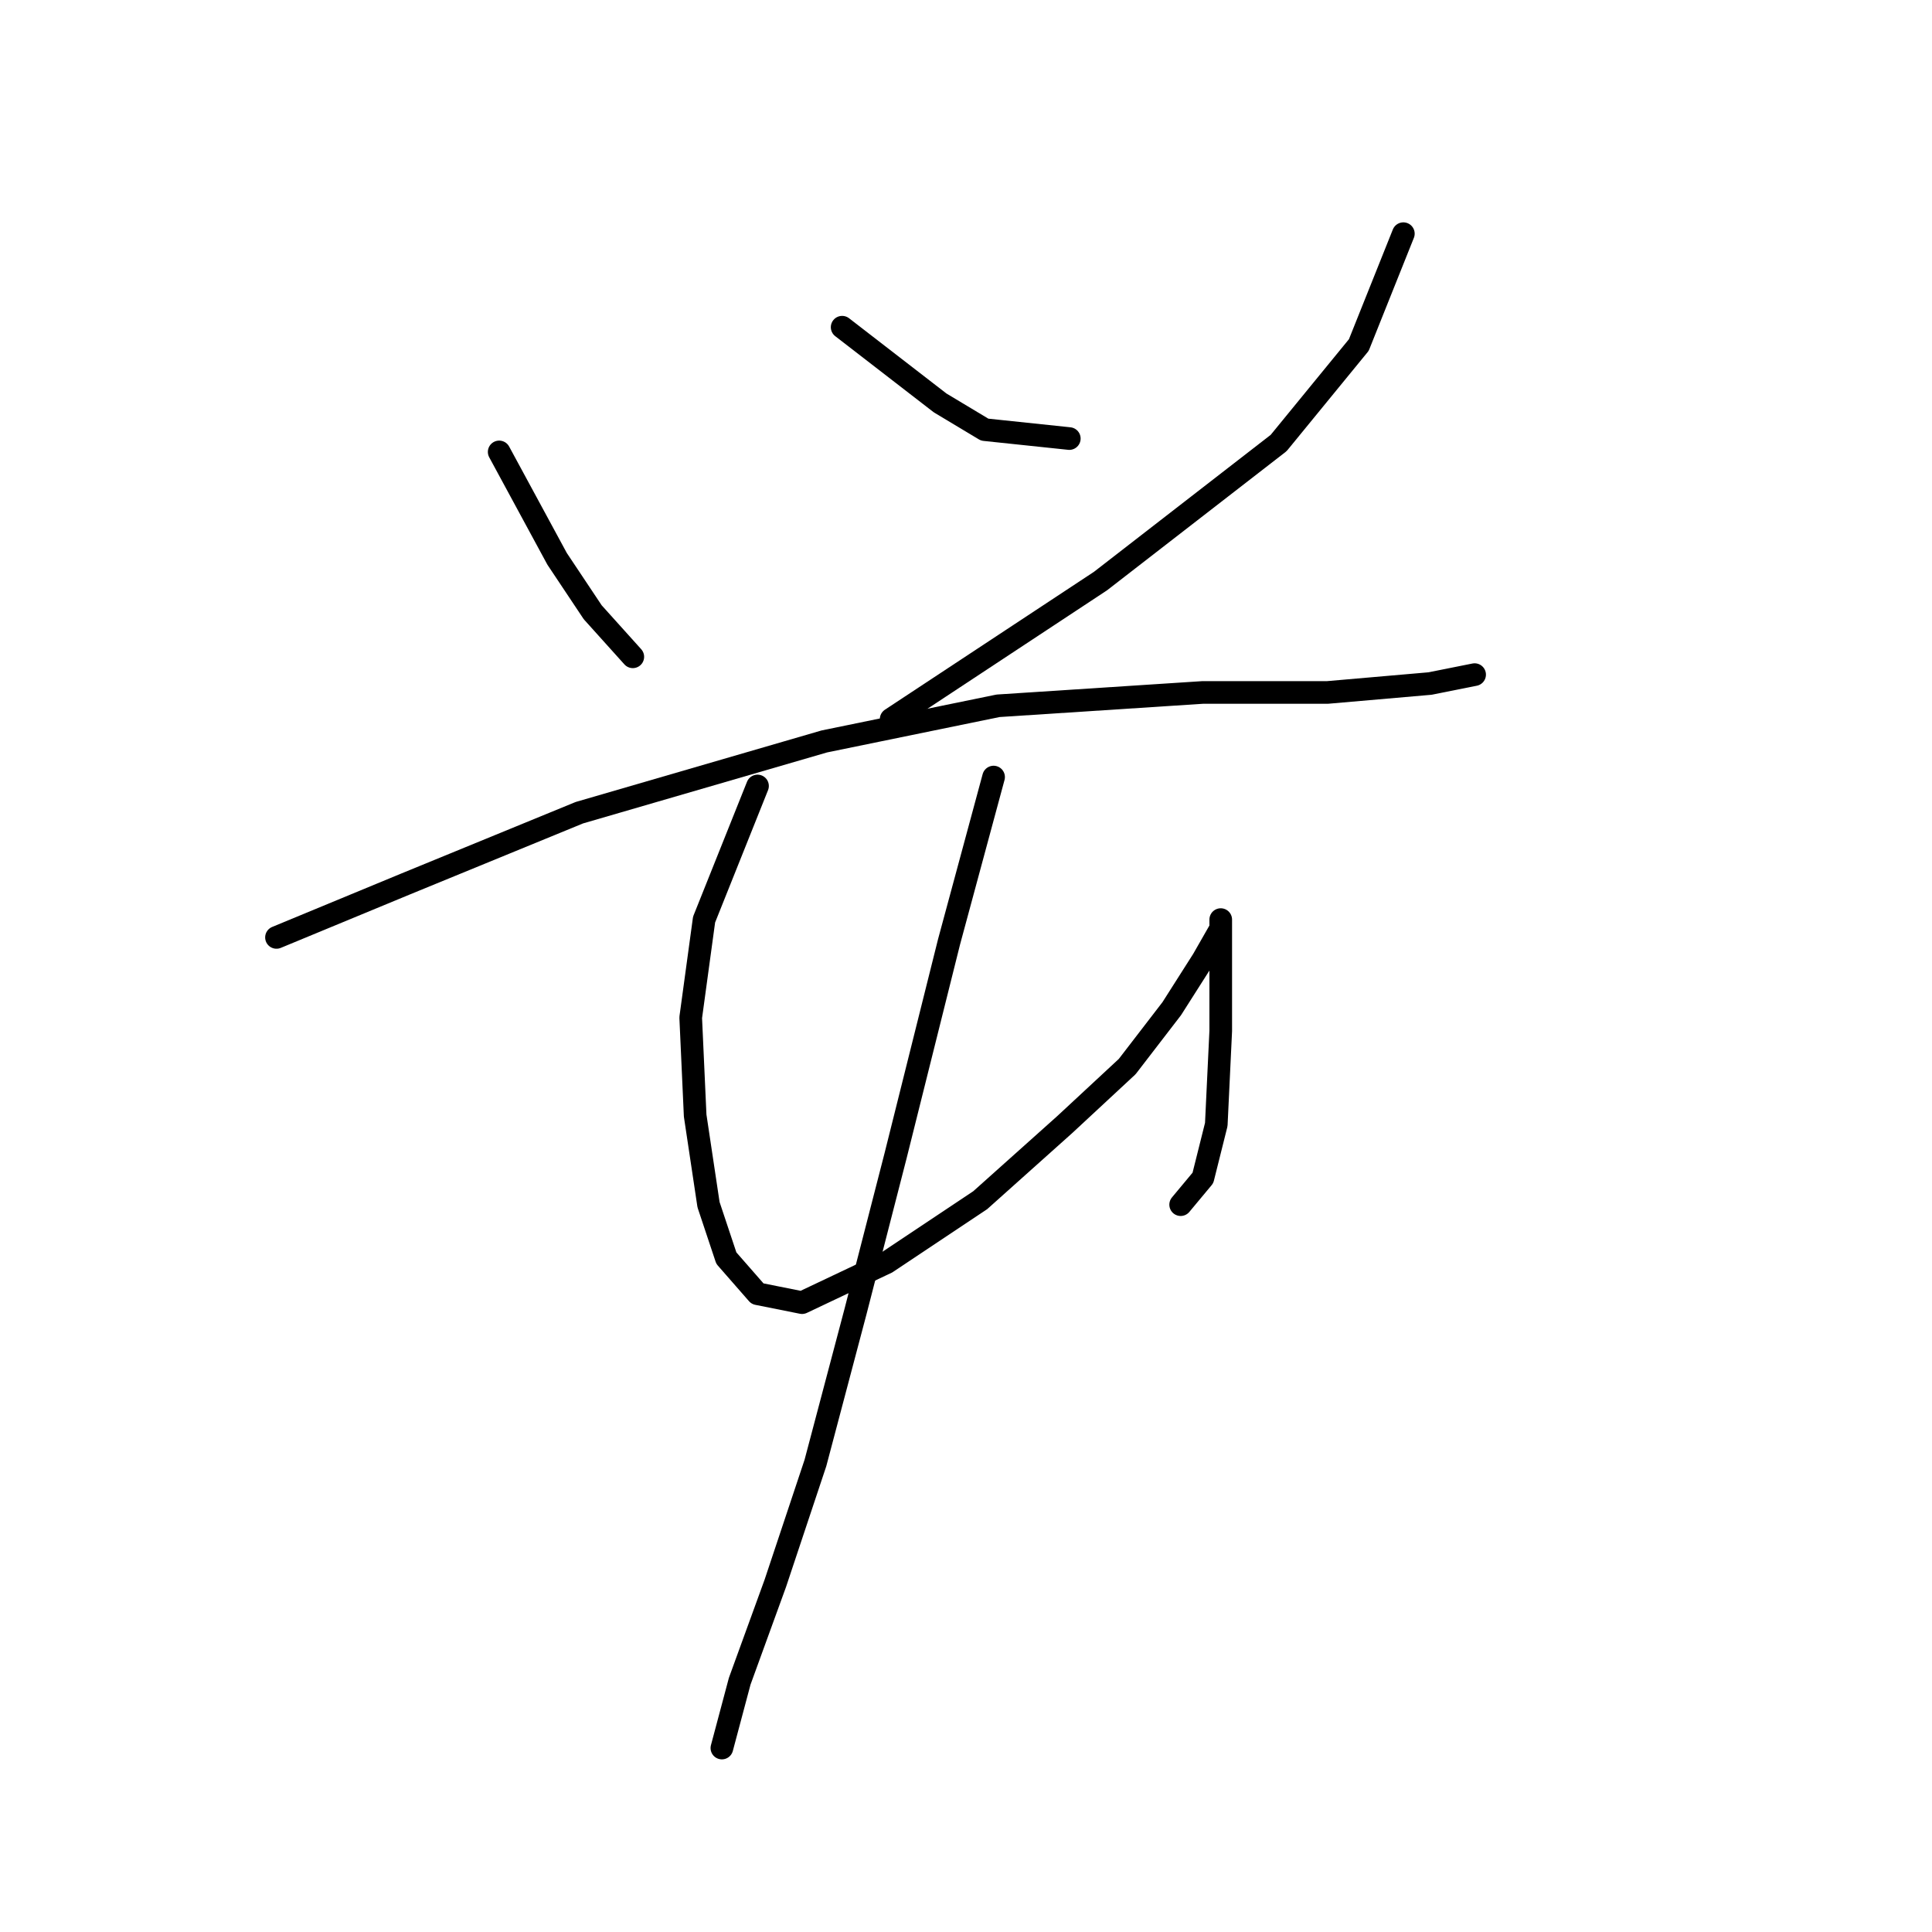 <?xml version="1.0" standalone="no"?>
    <svg width="256" height="256" xmlns="http://www.w3.org/2000/svg" version="1.1">
    <polyline stroke="black" stroke-width="3" stroke-linecap="round" fill="transparent" stroke-linejoin="round" points="66.144 59.882 73.817 74.046 78.538 81.128 83.85 87.03 83.85 87.03 " />
        <polyline stroke="black" stroke-width="3" stroke-linecap="round" fill="transparent" stroke-linejoin="round" points="111.589 43.357 124.573 53.39 130.474 56.931 141.688 58.111 141.688 58.111 " />
        <polyline stroke="black" stroke-width="3" stroke-linecap="round" fill="transparent" stroke-linejoin="round" points="185.952 30.963 180.05 45.717 169.427 58.701 145.819 76.997 118.081 95.293 118.081 95.293 " />
        <polyline stroke="black" stroke-width="3" stroke-linecap="round" fill="transparent" stroke-linejoin="round" points="36.635 124.212 53.75 117.13 76.768 107.687 109.228 98.244 132.245 93.522 159.393 91.752 175.919 91.752 189.493 90.571 195.395 89.391 195.395 89.391 " />
        <polyline stroke="black" stroke-width="3" stroke-linecap="round" fill="transparent" stroke-linejoin="round" points="100.375 104.146 93.293 121.851 91.522 134.835 92.112 147.819 93.883 159.623 96.244 166.705 100.375 171.427 106.277 172.607 117.49 167.295 129.884 159.033 141.098 149 149.36 141.327 155.262 133.655 159.393 127.163 161.754 123.031 161.754 121.851 161.754 123.622 161.754 128.343 161.754 136.606 161.164 149 159.393 156.082 156.443 159.623 156.443 159.623 " />
        <polyline stroke="black" stroke-width="3" stroke-linecap="round" fill="transparent" stroke-linejoin="round" points="131.655 102.965 125.753 124.802 118.671 153.131 113.359 173.787 108.047 193.854 102.736 209.789 98.014 222.773 95.654 231.625 95.654 231.625 " />
        </svg>